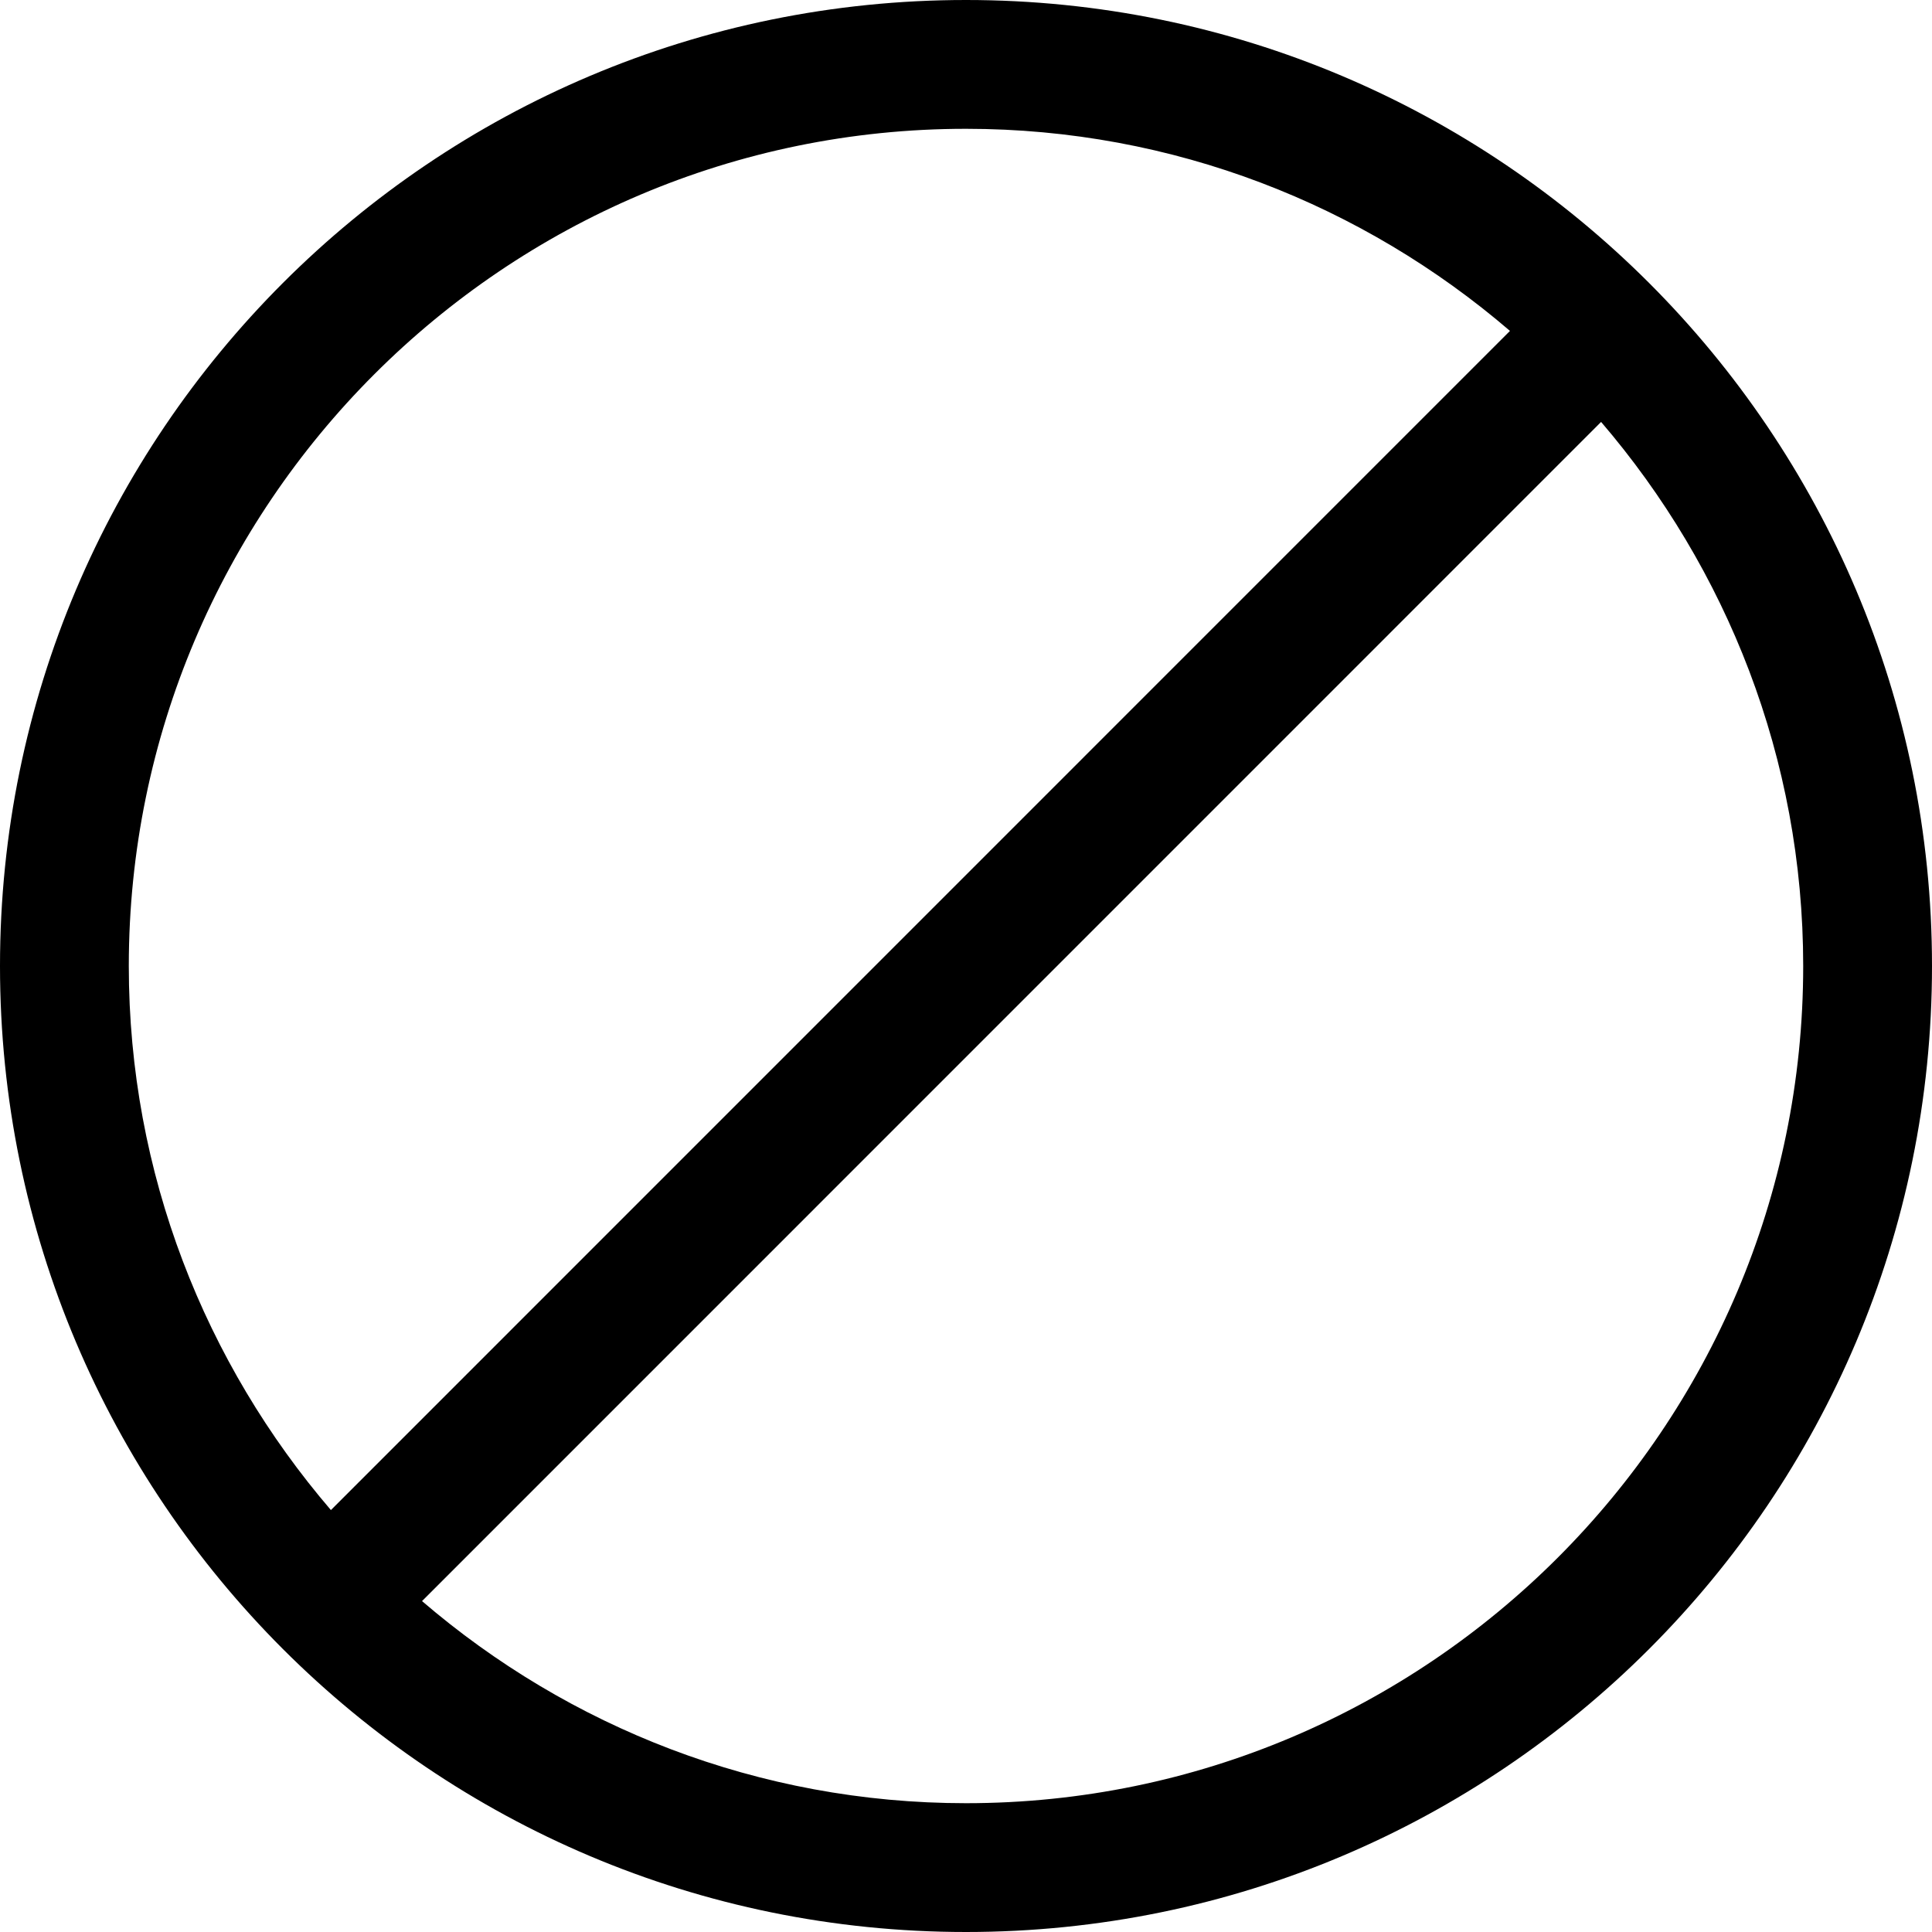 <?xml version="1.0" encoding="iso-8859-1"?>
<!-- Generator: Adobe Illustrator 23.0.1, SVG Export Plug-In . SVG Version: 6.00 Build 0)  -->
<svg version="1.1" id="block-layer" xmlns="http://www.w3.org/2000/svg" xmlns:xlink="http://www.w3.org/1999/xlink" x="0px"
	 y="0px" viewBox="0 0 18 18" style="enable-background:new 0 0 18 18;" xml:space="preserve">
<g id="block">
	<rect y="0" style="opacity:0.25;fill:none;" width="18" height="18"/>
	<path d="M9,0C4.03,0,0,4.029,0,9s4.03,9,9,9s9-4.029,9-9S13.97,0,9,0z M9,1.2c1.935,0,3.704,0.712,5.068,1.883L3.083,14.069
		C1.913,12.704,1.2,10.935,1.2,9C1.2,4.699,4.699,1.2,9,1.2z M9,16.8c-1.935,0-3.704-0.712-5.068-1.883L14.917,3.931
		C16.087,5.296,16.8,7.065,16.8,9C16.8,13.301,13.301,16.8,9,16.8z"/>
</g>
</svg>
